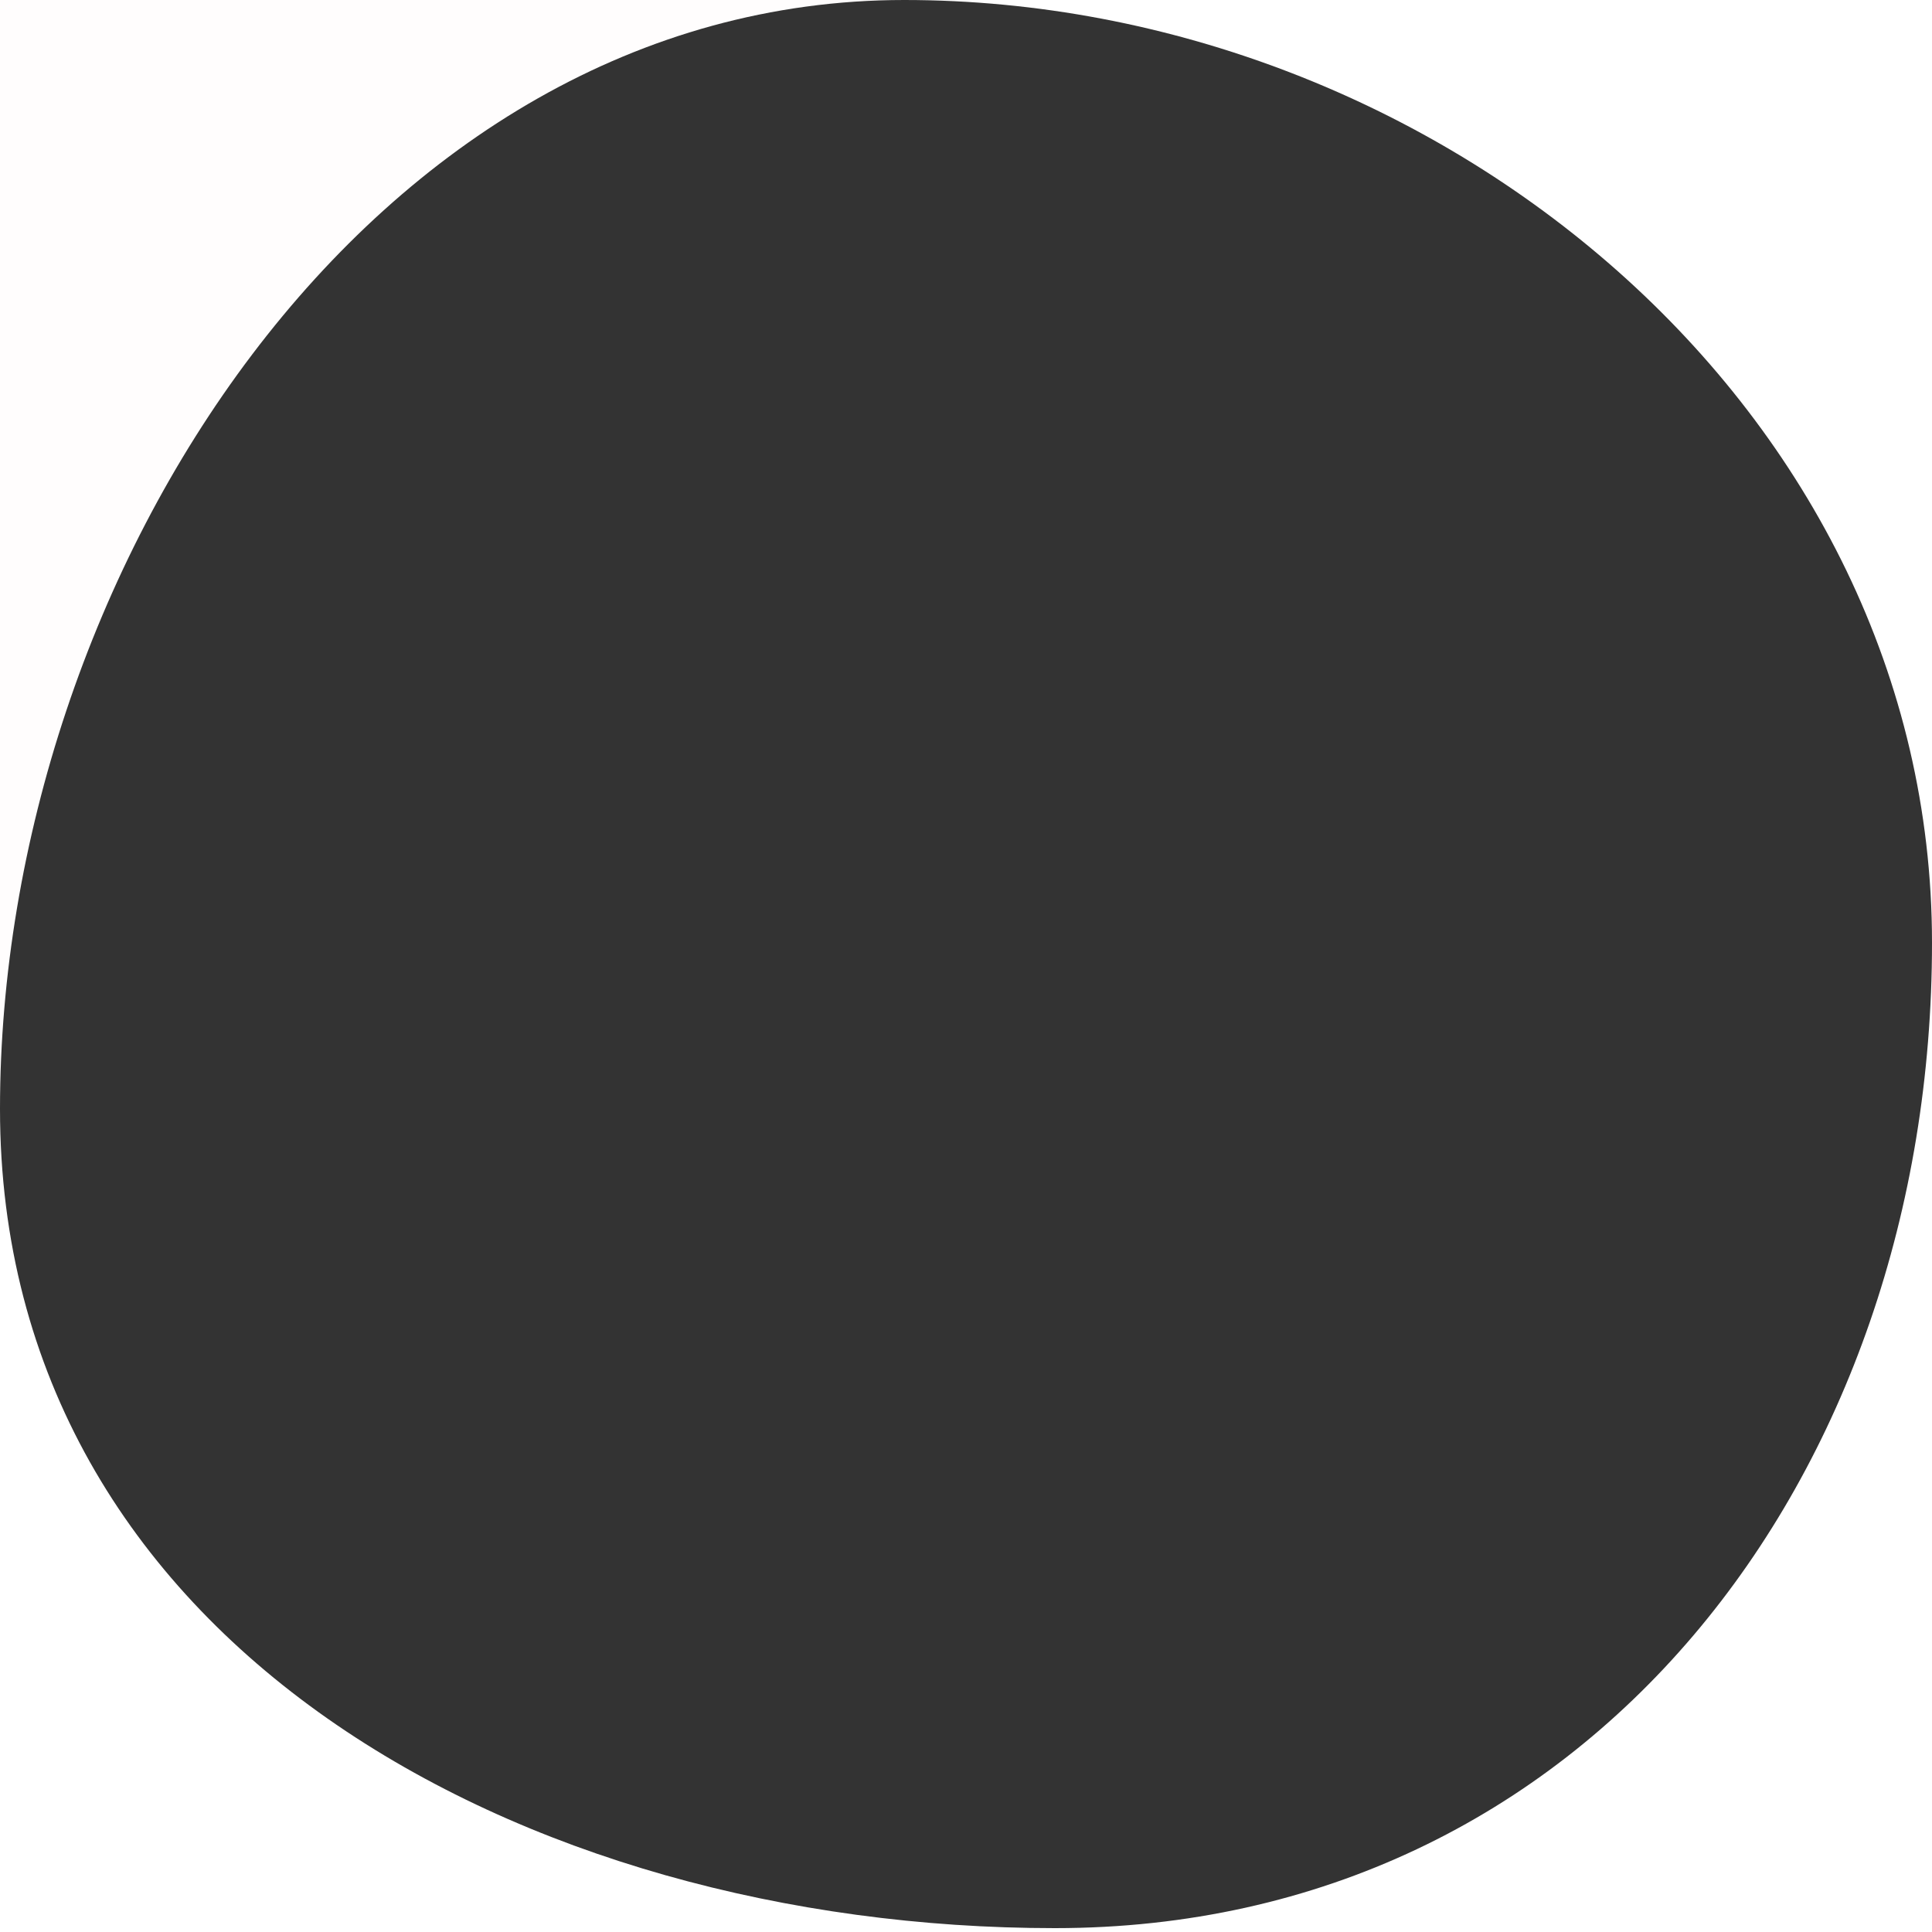<?xml version="1.0" encoding="utf-8"?>
<!-- Generator: Adobe Illustrator 21.1.0, SVG Export Plug-In . SVG Version: 6.00 Build 0)  -->
<svg version="1.1" id="レイヤー_1" xmlns="http://www.w3.org/2000/svg" xmlns:xlink="http://www.w3.org/1999/xlink" x="0px"
	 y="0px" viewBox="0 0 500 500" style="enable-background:new 0 0 500 500;" xml:space="preserve">
<rect x="0" y="0" width="500" height="500" fill="#333333" stroke="none"/>
<style type="text/css">
	.st0{fill:#FFFFFF;}
	.st1{fill:#FFFDFD;}
</style>
<title>egg_1</title>
<g id="レイヤー_3">
	<g>
		<path class="st0" d="M273,499C135,499,0,425,0,287l0,213h500V244C500,382,411,499,273,499z"/>
		<path class="st0" d="M500,244V0L234,0C372,0,500,106,500,244z"/>
		<path class="st1" d="M0,287C0,149,96,0,234,0L0,0L0,287z"/>
	</g>
</g>
</svg>
